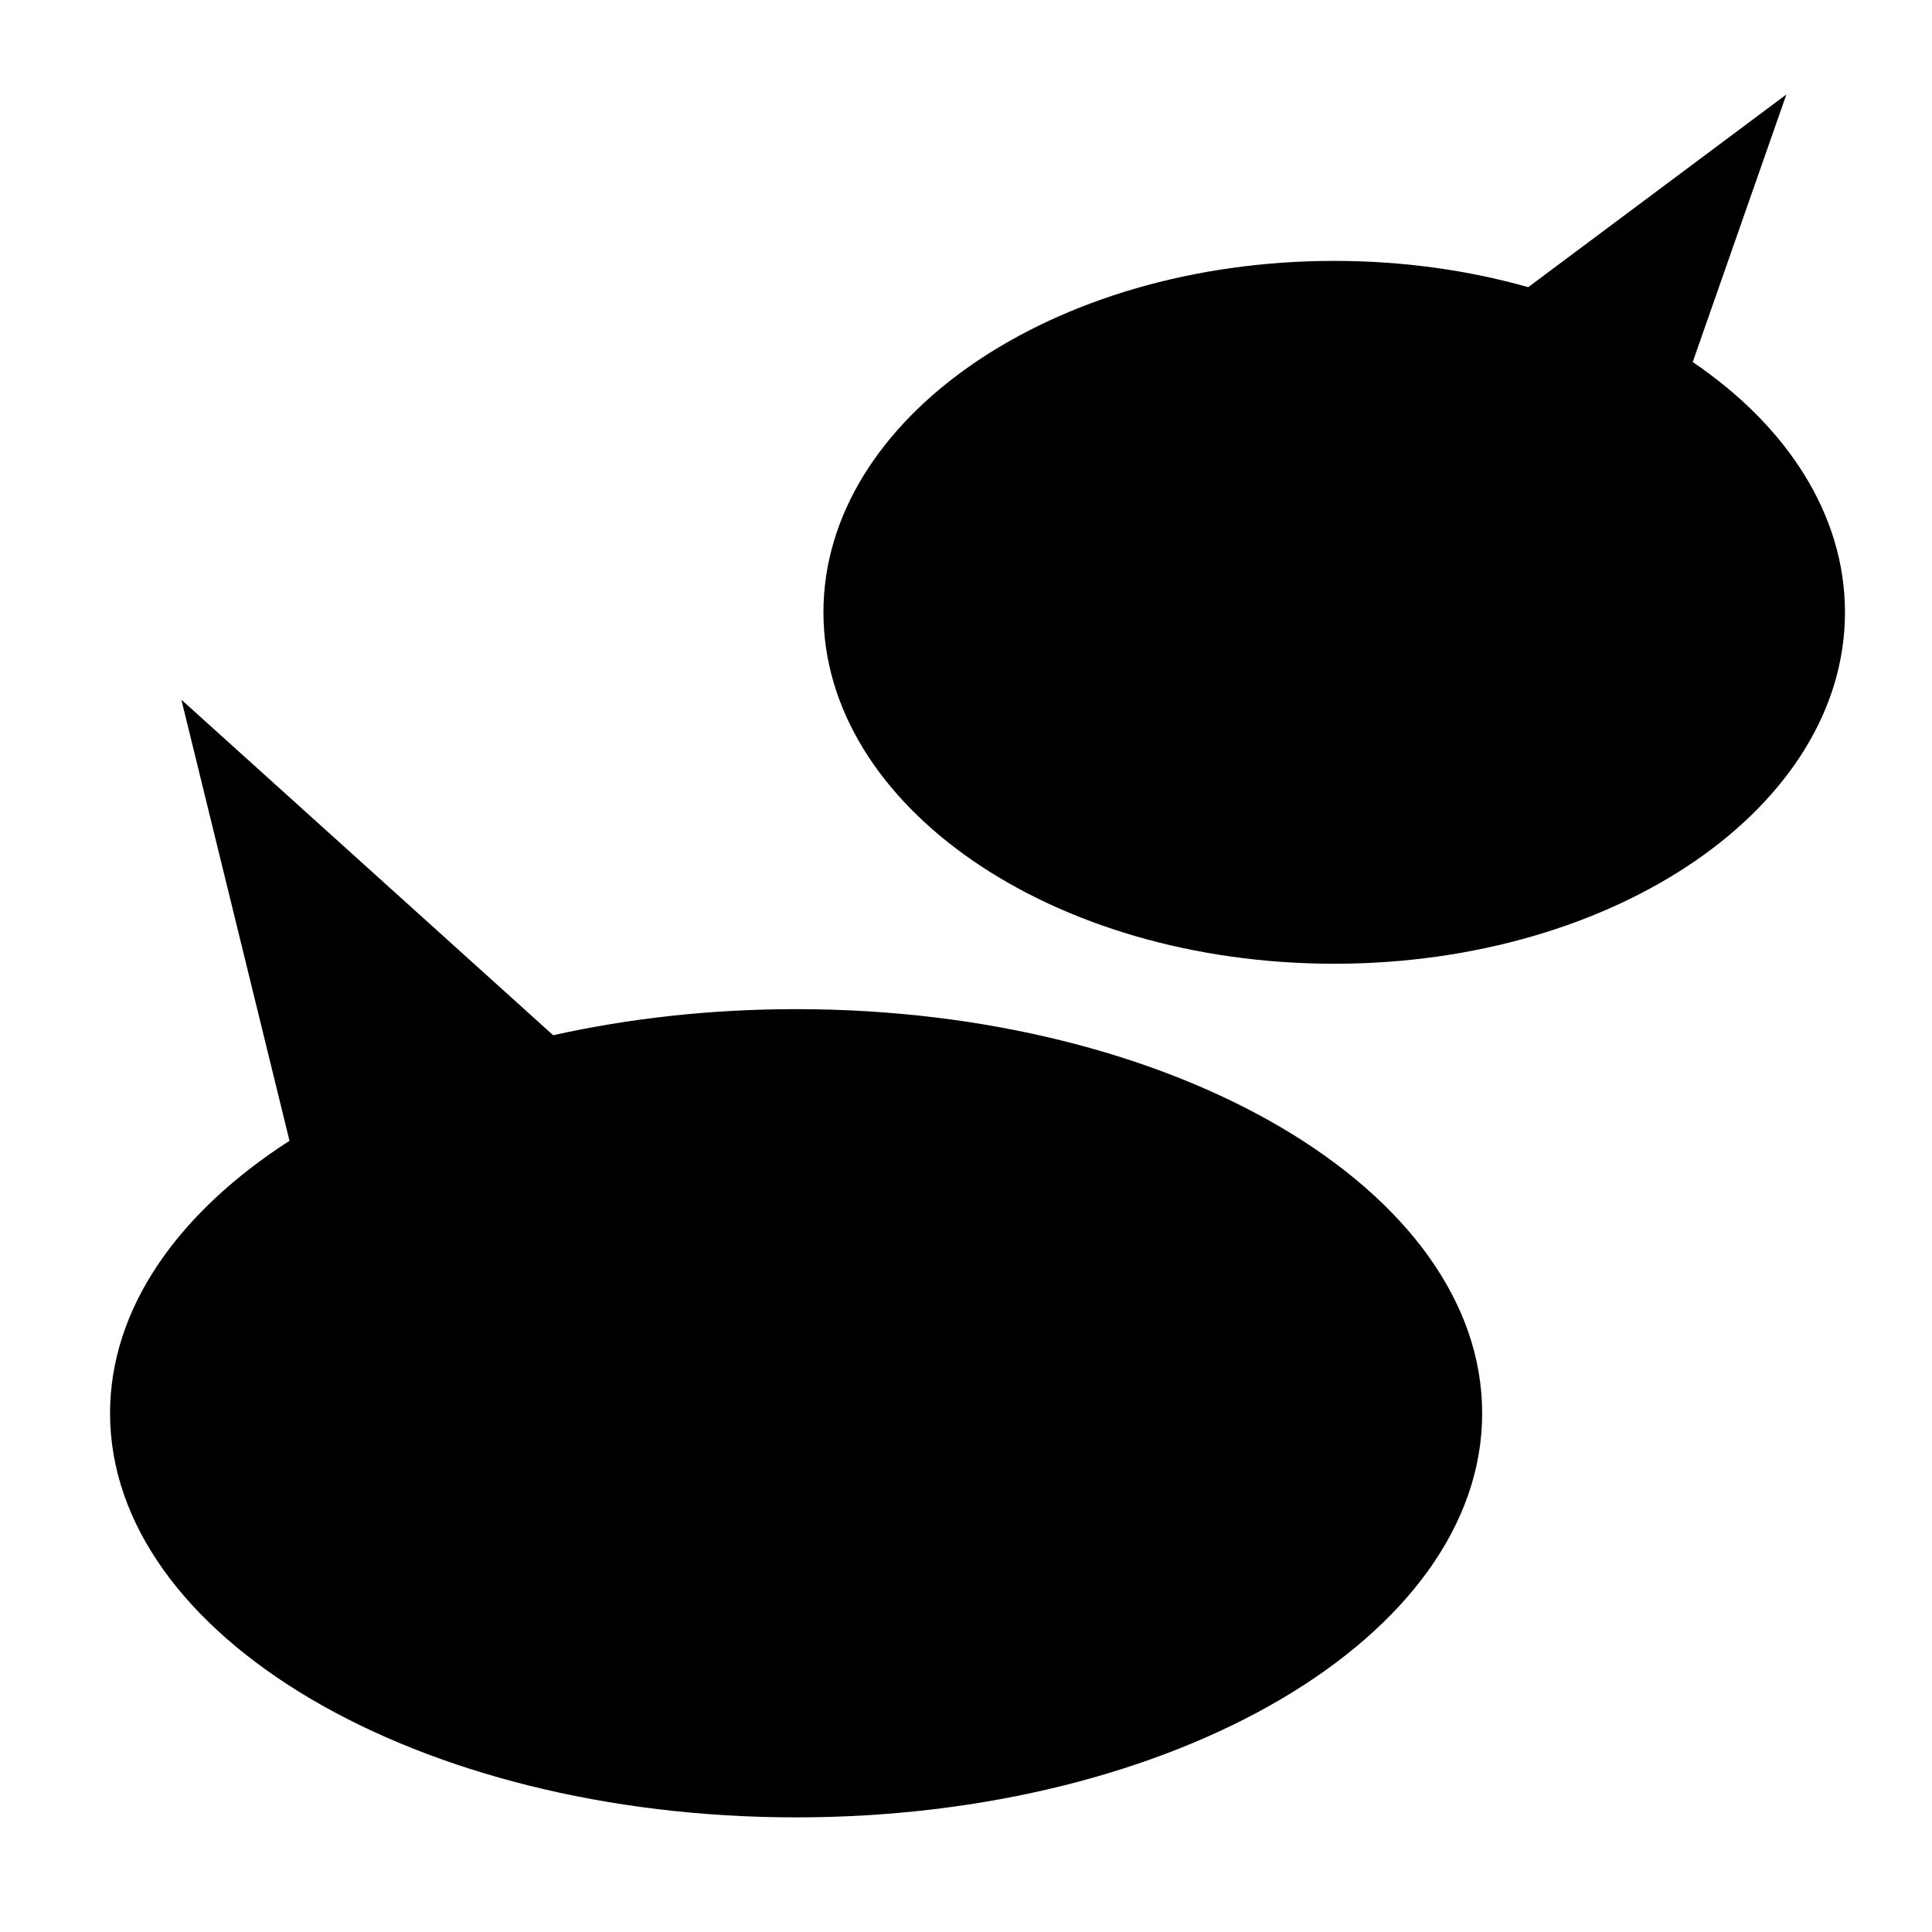 <svg xmlns="http://www.w3.org/2000/svg" width="1024px" height="1024px" viewBox="0 -64 1024 1024"><path d="M897.179 127.886c49.808 33.779 80.696 80.731 80.696 132.654 0 102.868-121.198 186.263-270.715 186.263s-270.72-83.393-270.72-186.263 121.208-186.263 270.72-186.263c36.406 0 71.125 4.956 102.834 13.923l136.825-102.136-49.64 141.821zM785.58 685.060c0 118.29-162.801 214.186-363.624 214.186s-363.624-95.89-363.624-214.186c0-55.652 36.037-106.341 95.107-144.426l-57.306-233.771 197.066 177.839c40.028-8.93 83.417-13.833 128.757-13.833 200.823 0 363.624 95.895 363.624 214.191z"/></svg>